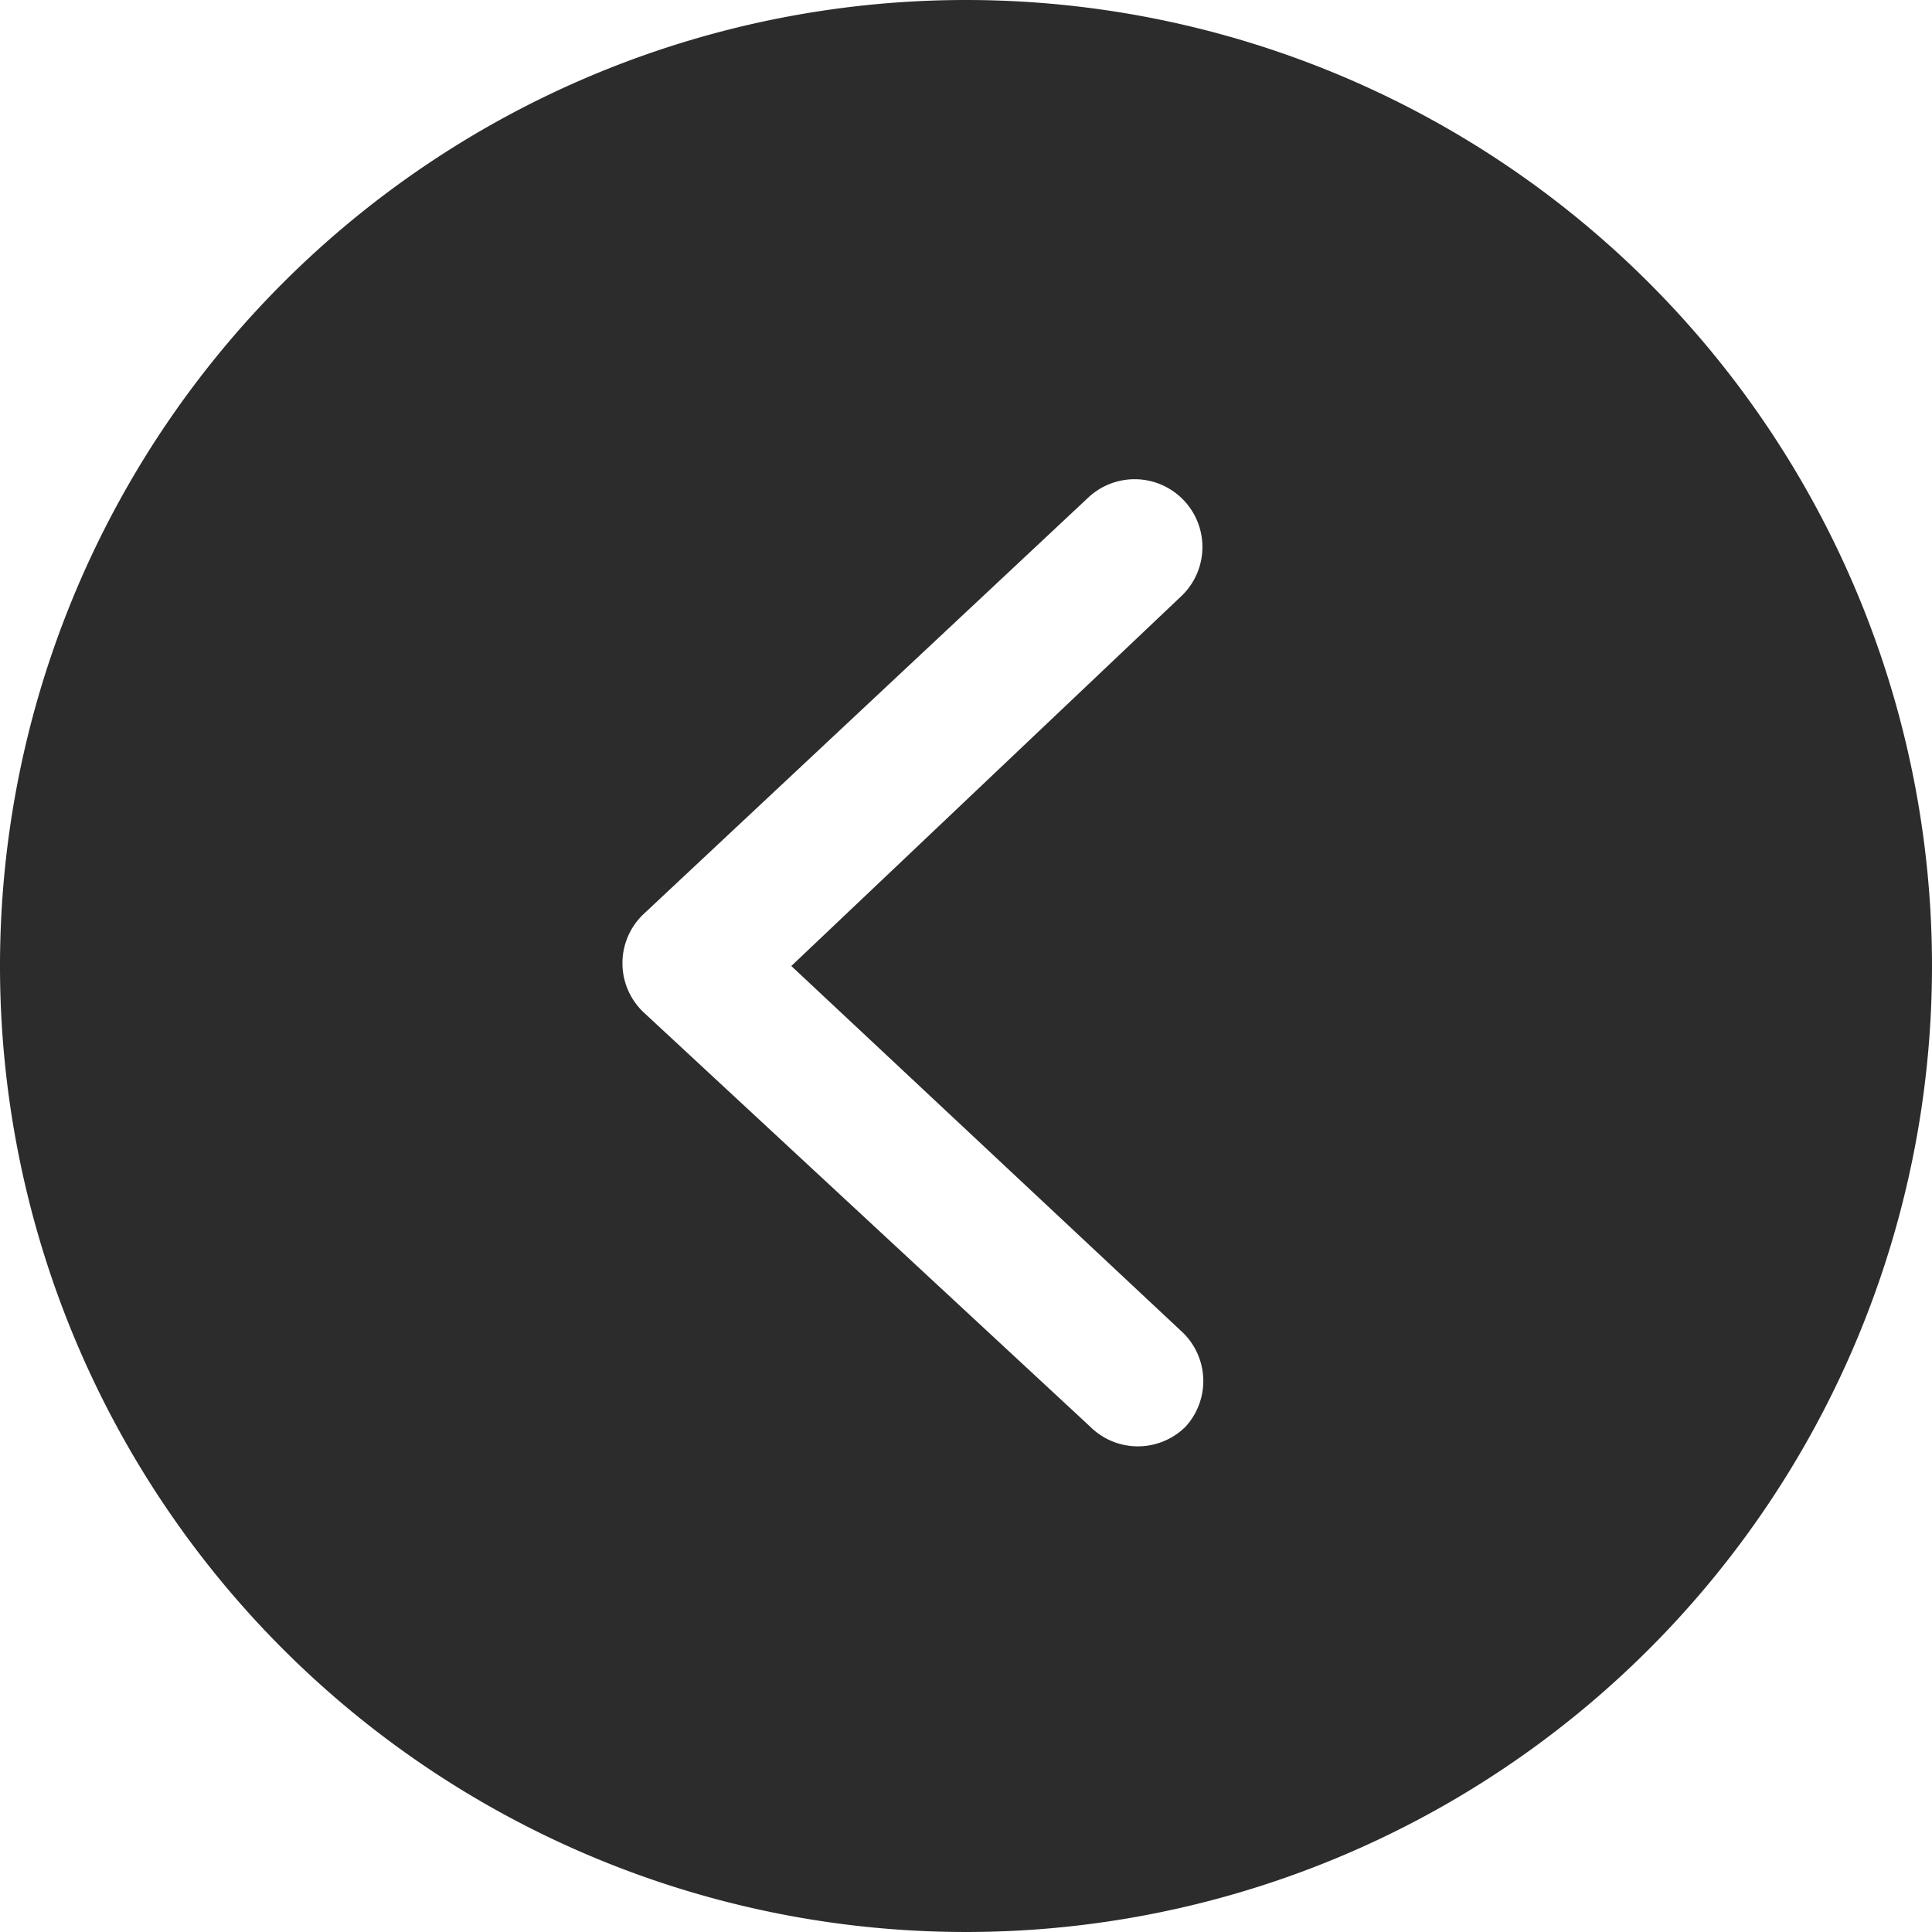 <?xml version="1.0" standalone="no"?><!DOCTYPE svg PUBLIC "-//W3C//DTD SVG 1.1//EN" "http://www.w3.org/Graphics/SVG/1.1/DTD/svg11.dtd"><svg t="1712624498654" class="icon" viewBox="0 0 1024 1024" version="1.1" xmlns="http://www.w3.org/2000/svg" p-id="5896" xmlns:xlink="http://www.w3.org/1999/xlink" width="200" height="200"><path d="M628.48 756.053a35.84 35.84 0 0 1-50.773 0L341.333 536.747a35.84 35.84 0 0 1 0-52.48l235.52-220.587a35.84 35.84 0 1 1 49.067 52.48L419.413 512l207.787 194.56a35.84 35.84 0 0 1 1.28 49.493zM512 0a512 512 0 1 0 512 512A512 512 0 0 0 512 0z" fill="#2c2c2c" p-id="5897"></path></svg>